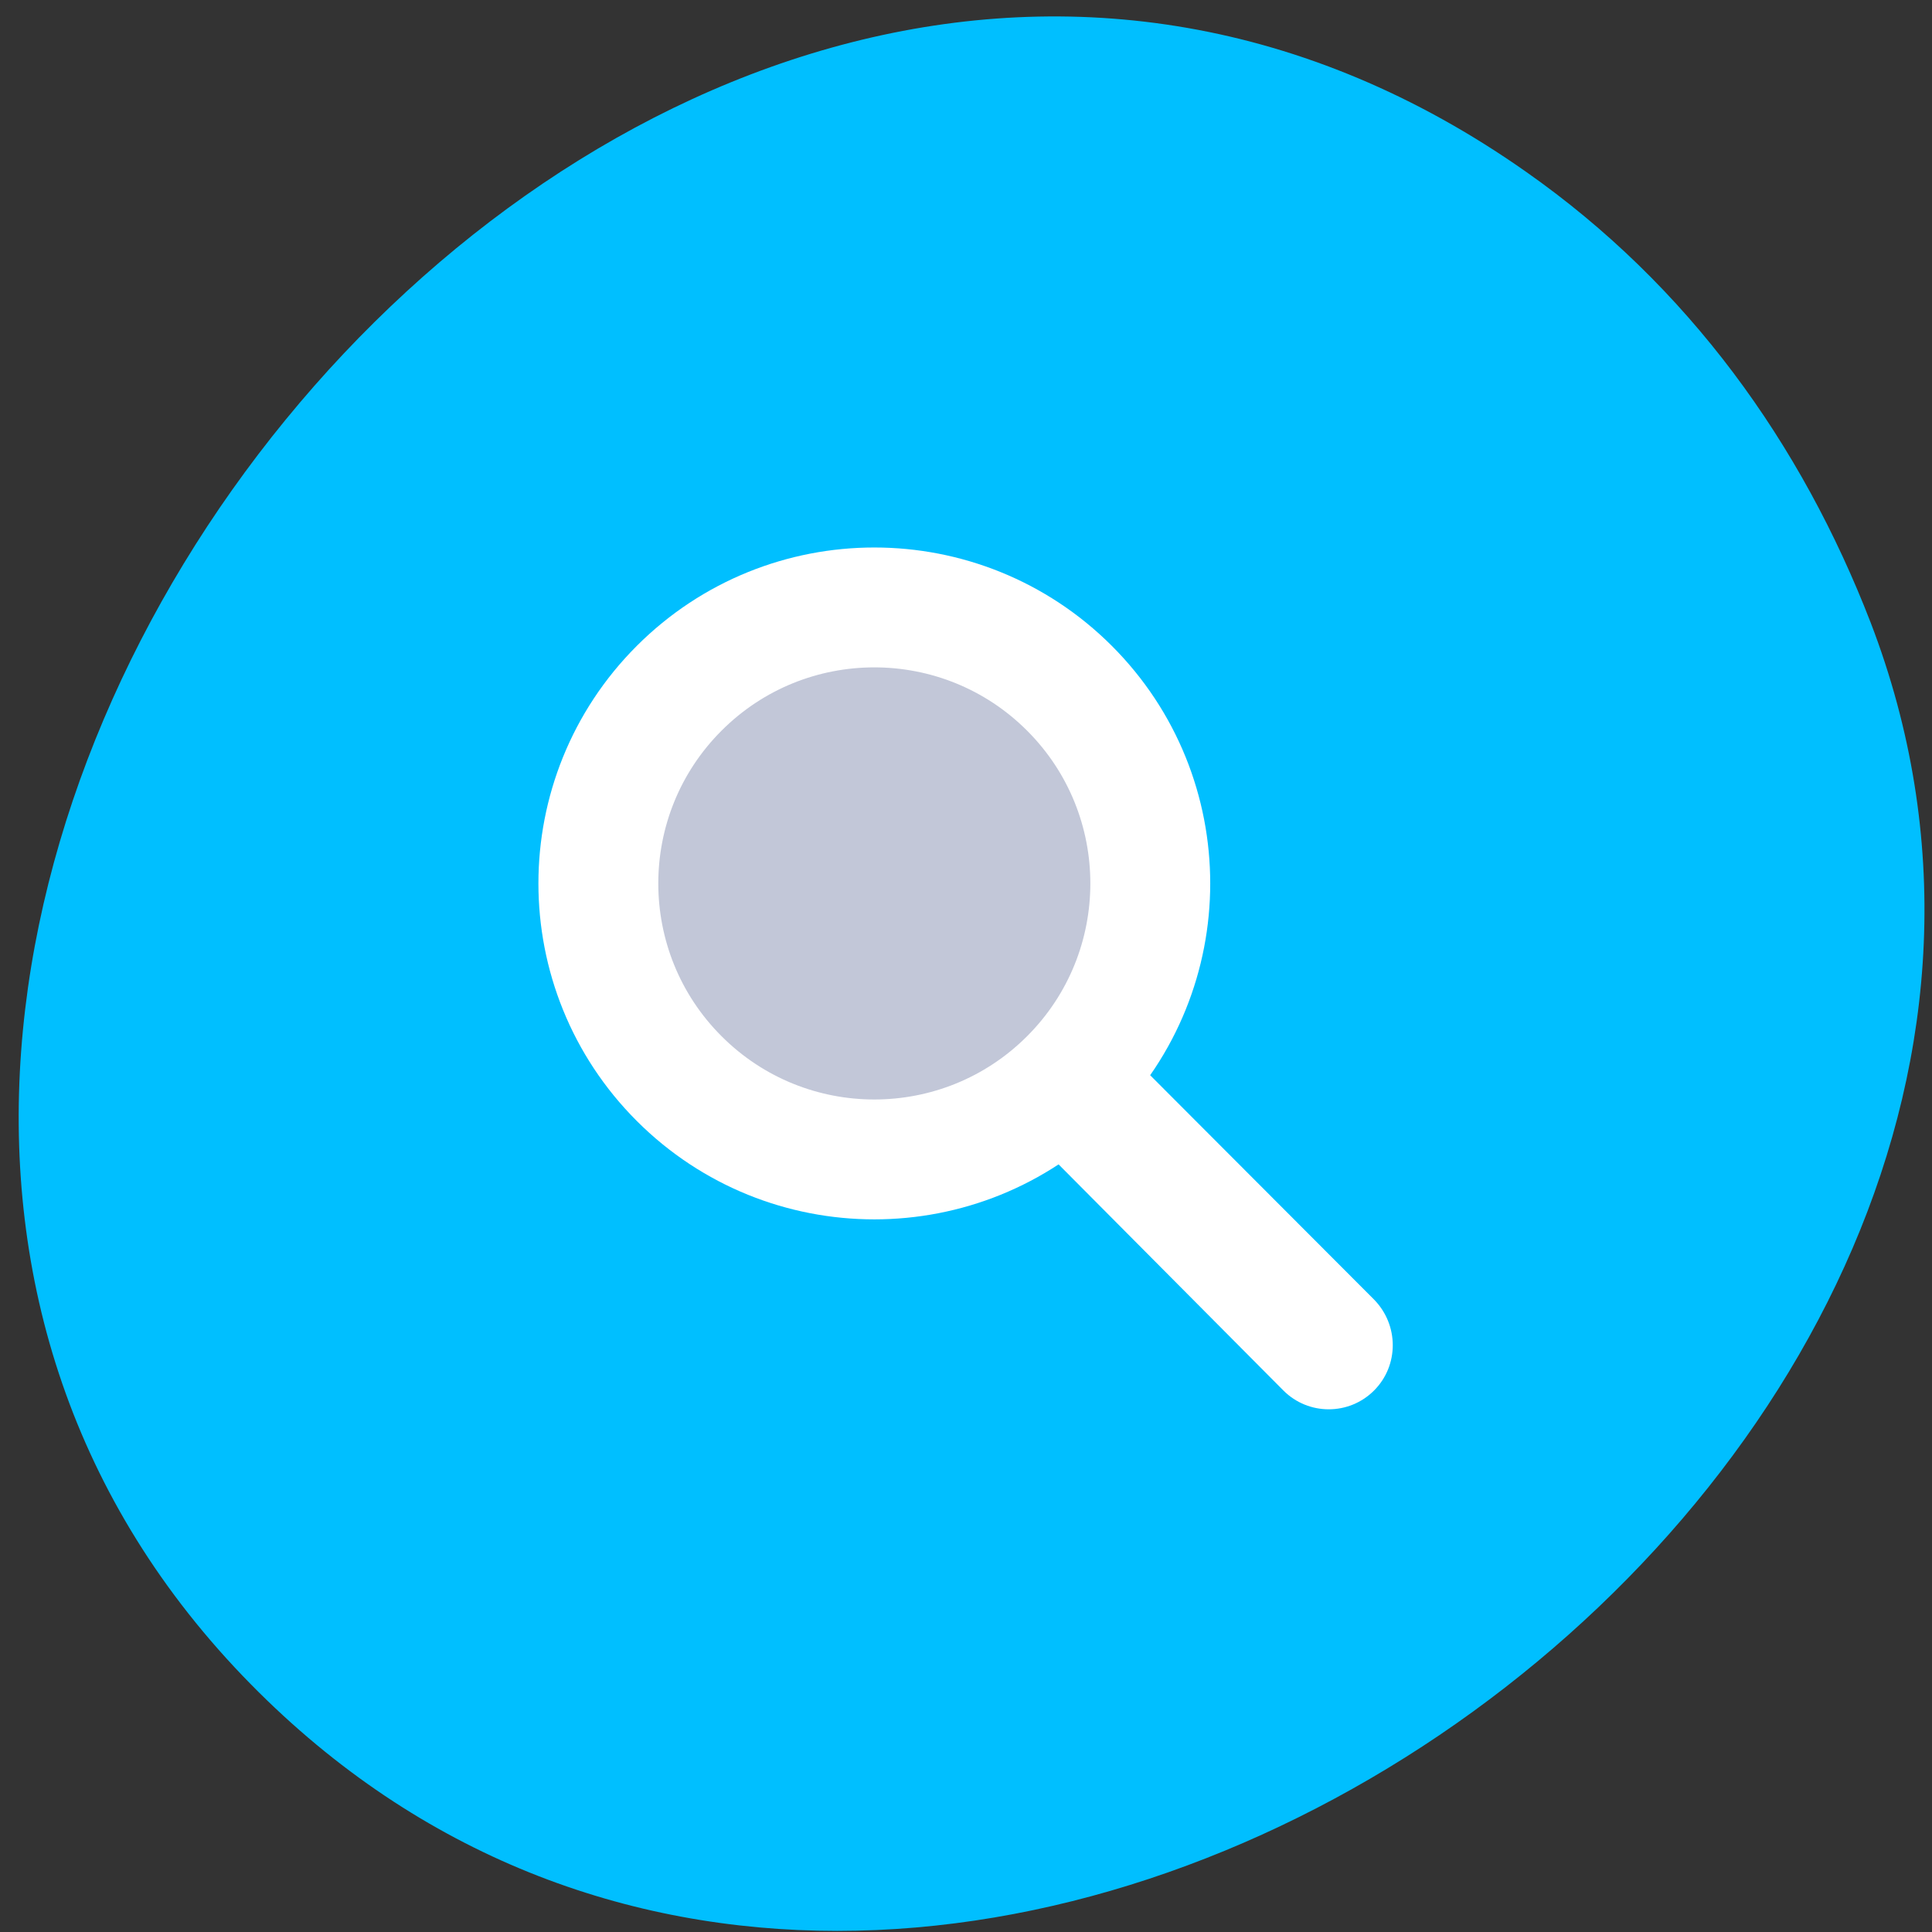 
<svg xmlns="http://www.w3.org/2000/svg" xmlns:xlink="http://www.w3.org/1999/xlink" width="16px" height="16px" viewBox="0 0 16 16" version="1.1">
<rect x="0" y="0" width="16" height="16" fill="#333333" stroke="none"/>
<g id="surface1">
<path style=" stroke:none;fill-rule:nonzero;fill:rgb(0%,74.902%,100%);fill-opacity:1;" d="M 12.637 1.422 C 5.301 -3.734 -3.898 7.879 2.078 13.949 C 7.707 19.672 18.227 12.277 15.492 5.156 C 14.918 3.672 13.984 2.367 12.637 1.422 Z M 12.637 1.422 "/>
<path style="fill-rule:nonzero;fill:rgb(76.078%,78.039%,84.706%);fill-opacity:1;stroke-width:18;stroke-linecap:round;stroke-linejoin:round;stroke:rgb(100%,100%,100%);stroke-opacity:1;stroke-miterlimit:4;" d="M 122.153 83.148 C 122.156 106.031 103.59 124.597 80.707 124.595 C 57.824 124.592 39.273 106.042 39.271 83.159 C 39.268 60.275 57.834 41.71 80.717 41.712 C 103.601 41.714 122.151 60.265 122.153 83.148 Z M 122.153 83.148 " transform="matrix(0.039,-0.039,0.039,0.039,0.85,7.221)"/>
<path style=" stroke:none;fill-rule:nonzero;fill:rgb(100%,100%,100%);fill-opacity:1;" d="M 8.555 8.68 C 8.762 8.473 9.098 8.473 9.301 8.68 L 11.379 10.762 C 11.586 10.973 11.586 11.309 11.379 11.516 C 11.172 11.723 10.836 11.723 10.629 11.516 L 8.555 9.43 C 8.348 9.223 8.348 8.887 8.555 8.68 Z M 8.555 8.68 "/>
</g>
</svg>
